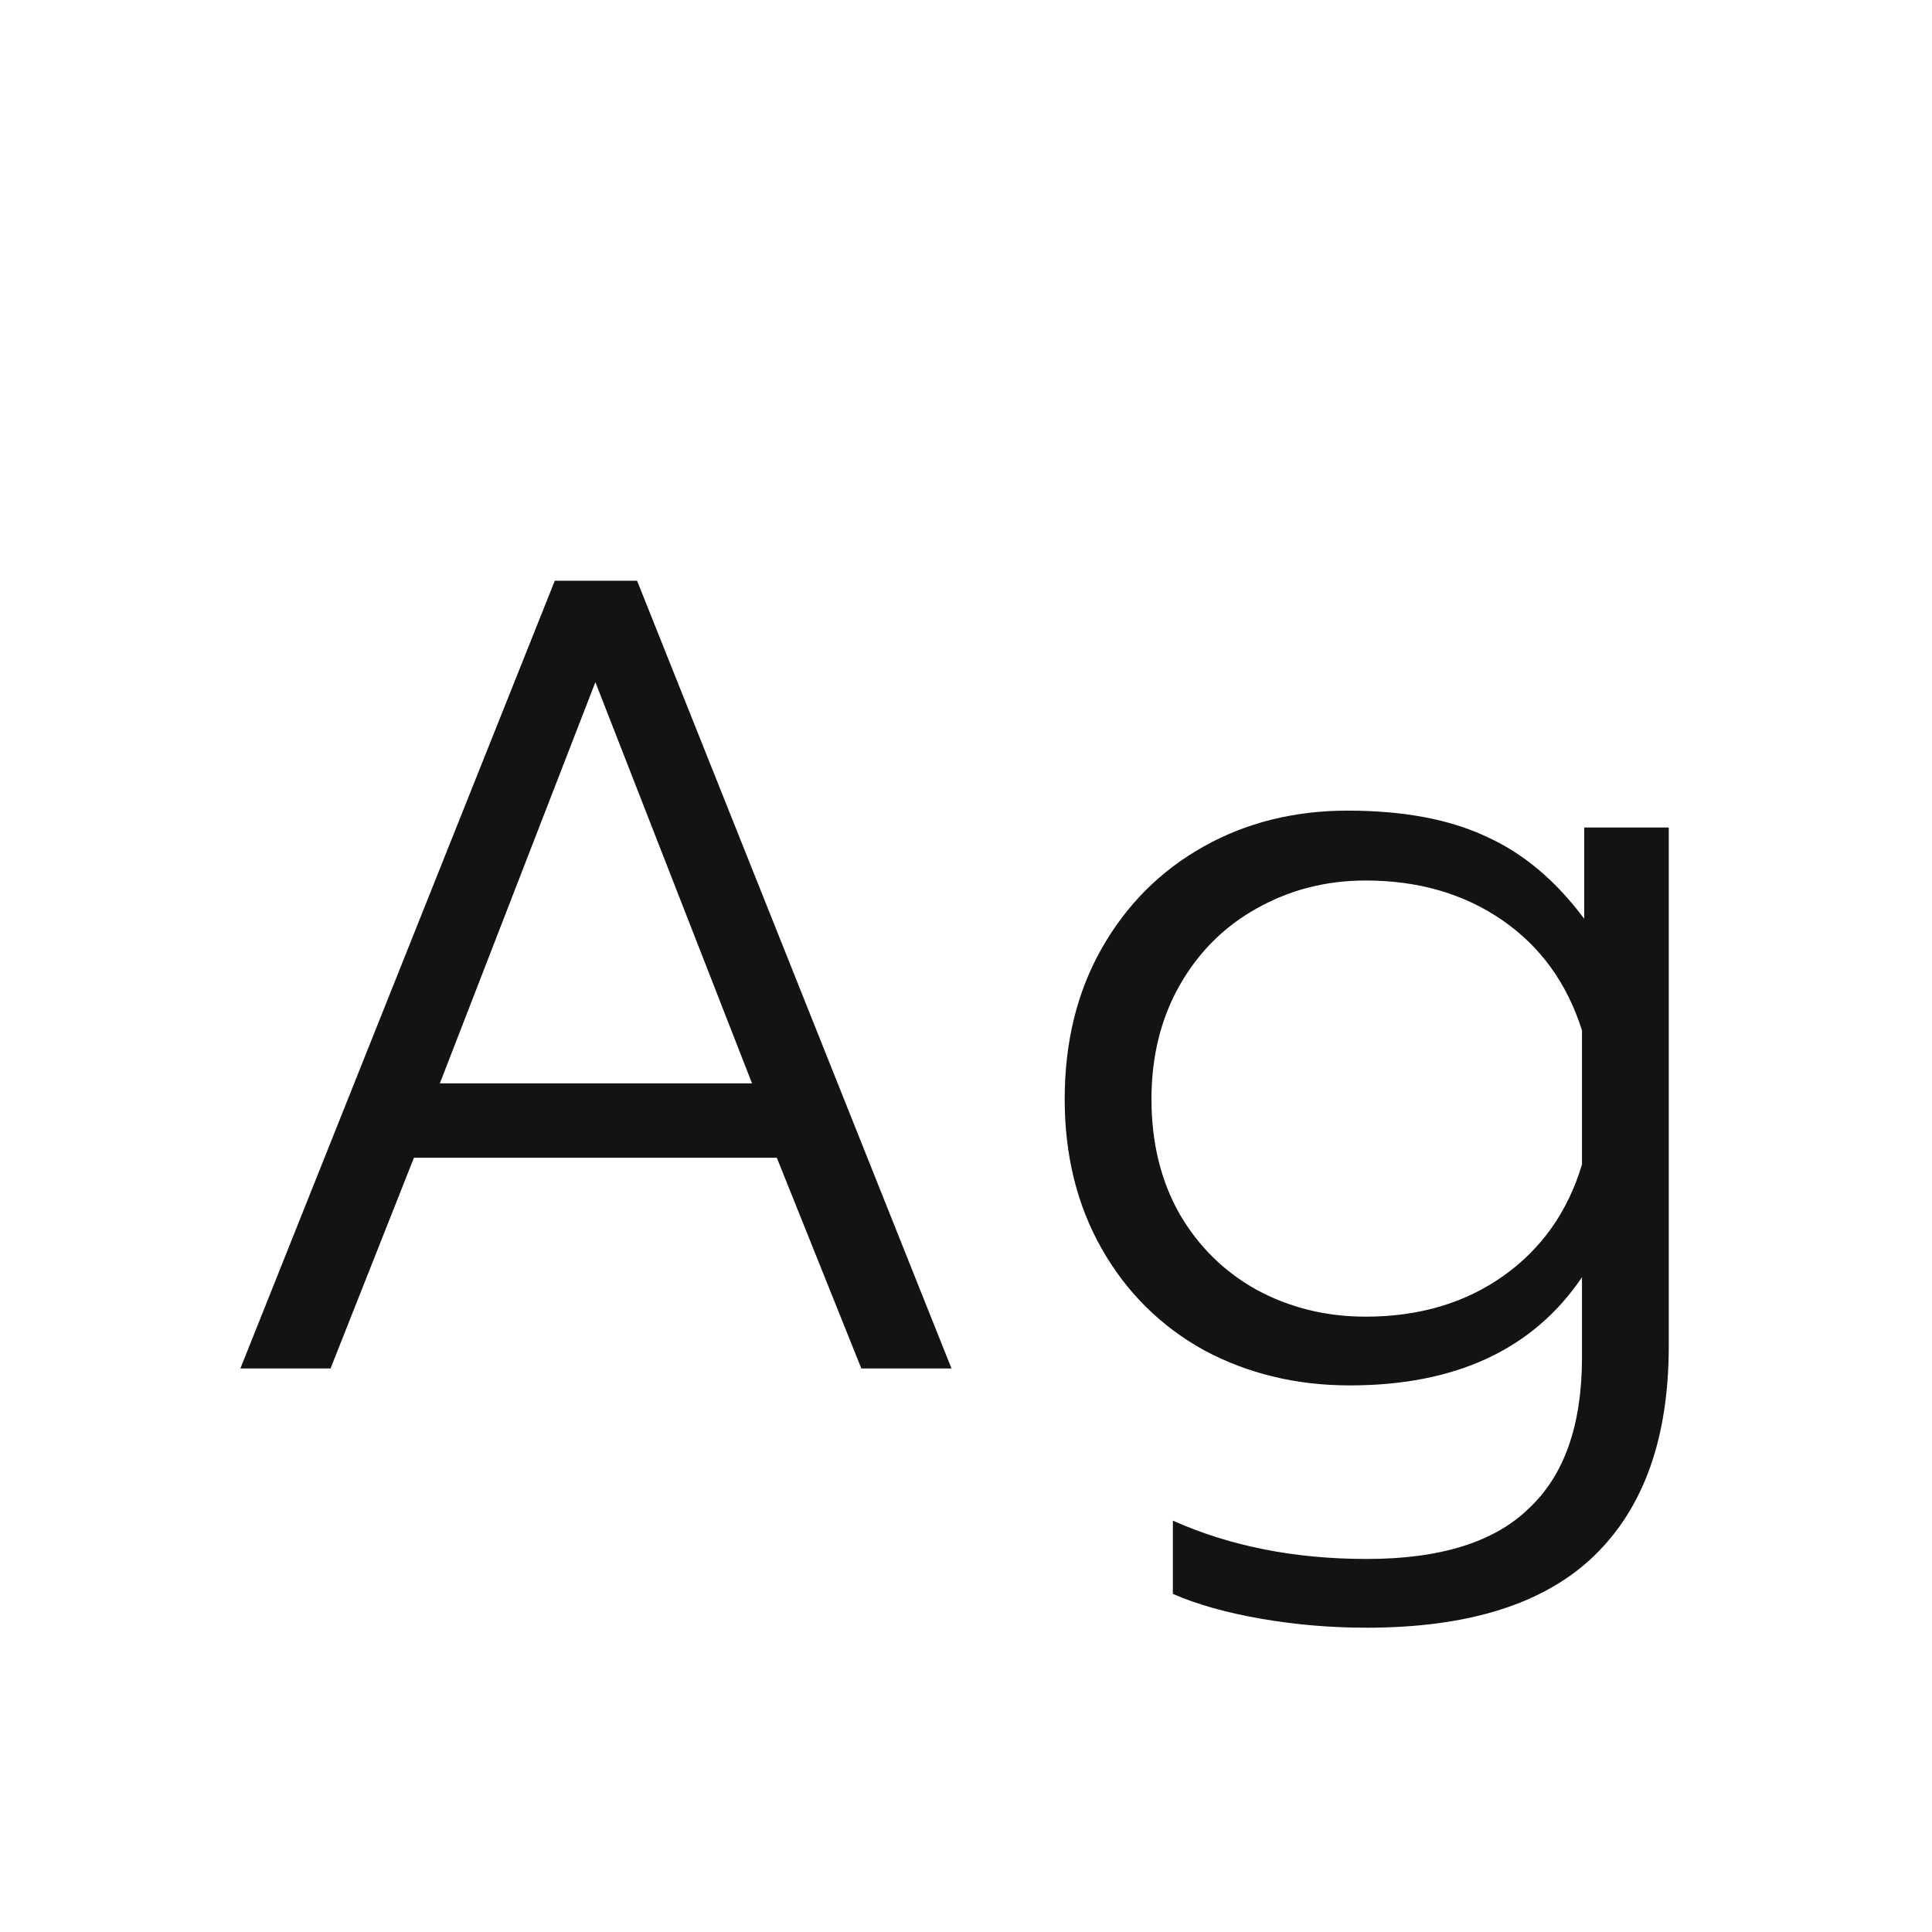 <svg width="24" height="24" viewBox="0 0 24 24" fill="none" xmlns="http://www.w3.org/2000/svg">
<path d="M6.892 7.214H7.914L11.82 17H10.7L9.65 14.382H5.142L4.106 17H2.986L6.892 7.214ZM9.342 13.458L7.396 8.474L5.464 13.458H9.342ZM16.978 20.22C16.53 20.22 16.092 20.183 15.662 20.108C15.233 20.033 14.869 19.931 14.57 19.8V18.89C15.28 19.207 16.082 19.366 16.978 19.366C17.893 19.366 18.565 19.156 18.994 18.736C19.433 18.325 19.652 17.7 19.652 16.86V15.866C19.046 16.762 18.084 17.21 16.768 17.21C16.106 17.21 15.504 17.065 14.962 16.776C14.421 16.477 13.996 16.057 13.688 15.516C13.38 14.975 13.226 14.354 13.226 13.654C13.226 12.945 13.38 12.319 13.688 11.778C13.996 11.237 14.416 10.817 14.948 10.518C15.48 10.219 16.078 10.07 16.74 10.07C17.431 10.07 18.005 10.177 18.462 10.392C18.92 10.597 19.326 10.938 19.68 11.414V10.28H20.73V16.72C20.73 17.859 20.422 18.727 19.806 19.324C19.19 19.921 18.248 20.22 16.978 20.22ZM16.964 16.356C17.627 16.356 18.196 16.188 18.672 15.852C19.148 15.516 19.475 15.054 19.652 14.466V12.8C19.466 12.212 19.134 11.755 18.658 11.428C18.182 11.101 17.618 10.938 16.964 10.938C16.47 10.938 16.017 11.055 15.606 11.288C15.205 11.512 14.888 11.829 14.654 12.24C14.421 12.651 14.304 13.122 14.304 13.654C14.304 14.195 14.421 14.671 14.654 15.082C14.888 15.483 15.205 15.796 15.606 16.02C16.017 16.244 16.47 16.356 16.964 16.356Z" fill="#131313"/>
</svg>
